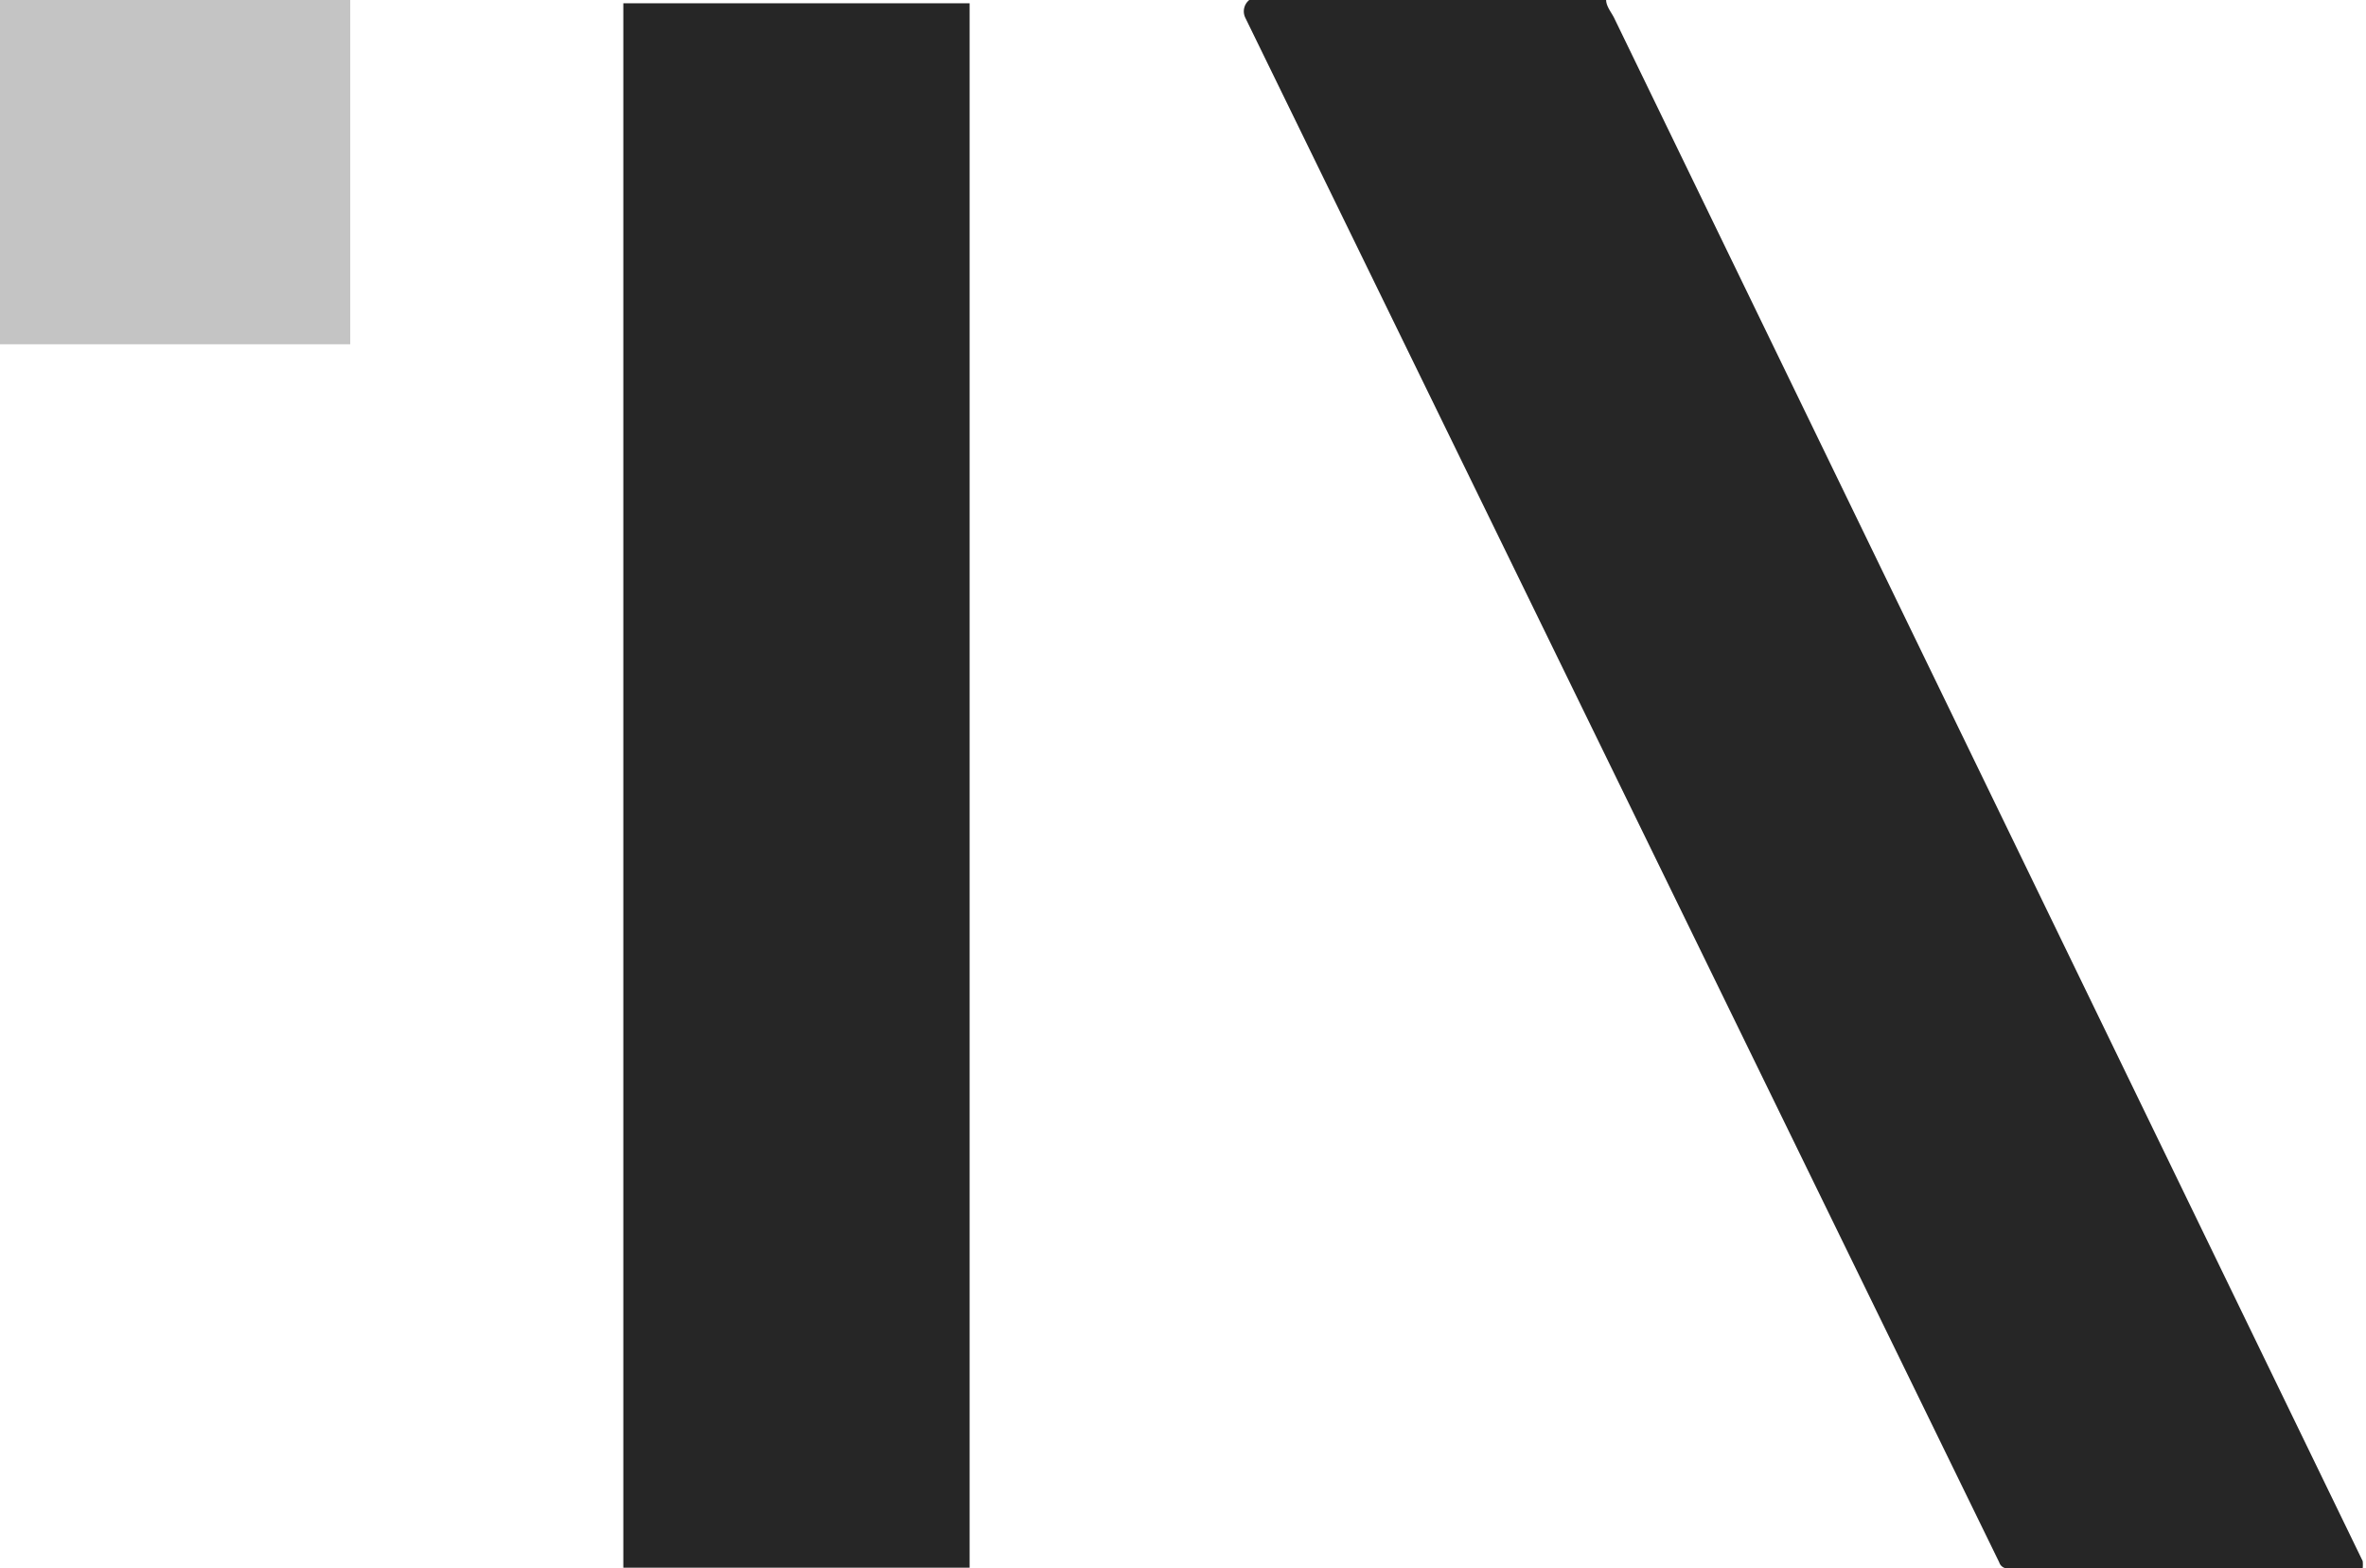 <svg id="Layer_1" data-name="Layer 1" xmlns="http://www.w3.org/2000/svg" viewBox="0 0 35.87 23.78"><defs><style>.cls-1{fill:#262626;}.cls-2{fill:#c4c4c4;}</style></defs><path class="cls-1" d="M24.41,0c0,.1.09.2.13.29L35.88,23.67a.58.58,0,0,1,0,.11H30.51a.13.13,0,0,1-.14-.09L18.94.27A.22.22,0,0,1,19,0Z" transform="translate(-0.06)"/><path class="cls-2" d="M5.37,0V5.22H.06V0H5.37Z" transform="translate(-0.06)"/><path class="cls-1" d="M.8,0h0Z" transform="translate(-0.06)"/><path class="cls-1" d="M14.76,23.77H9.51V.05h5.25Z" transform="translate(-0.06)"/></svg>